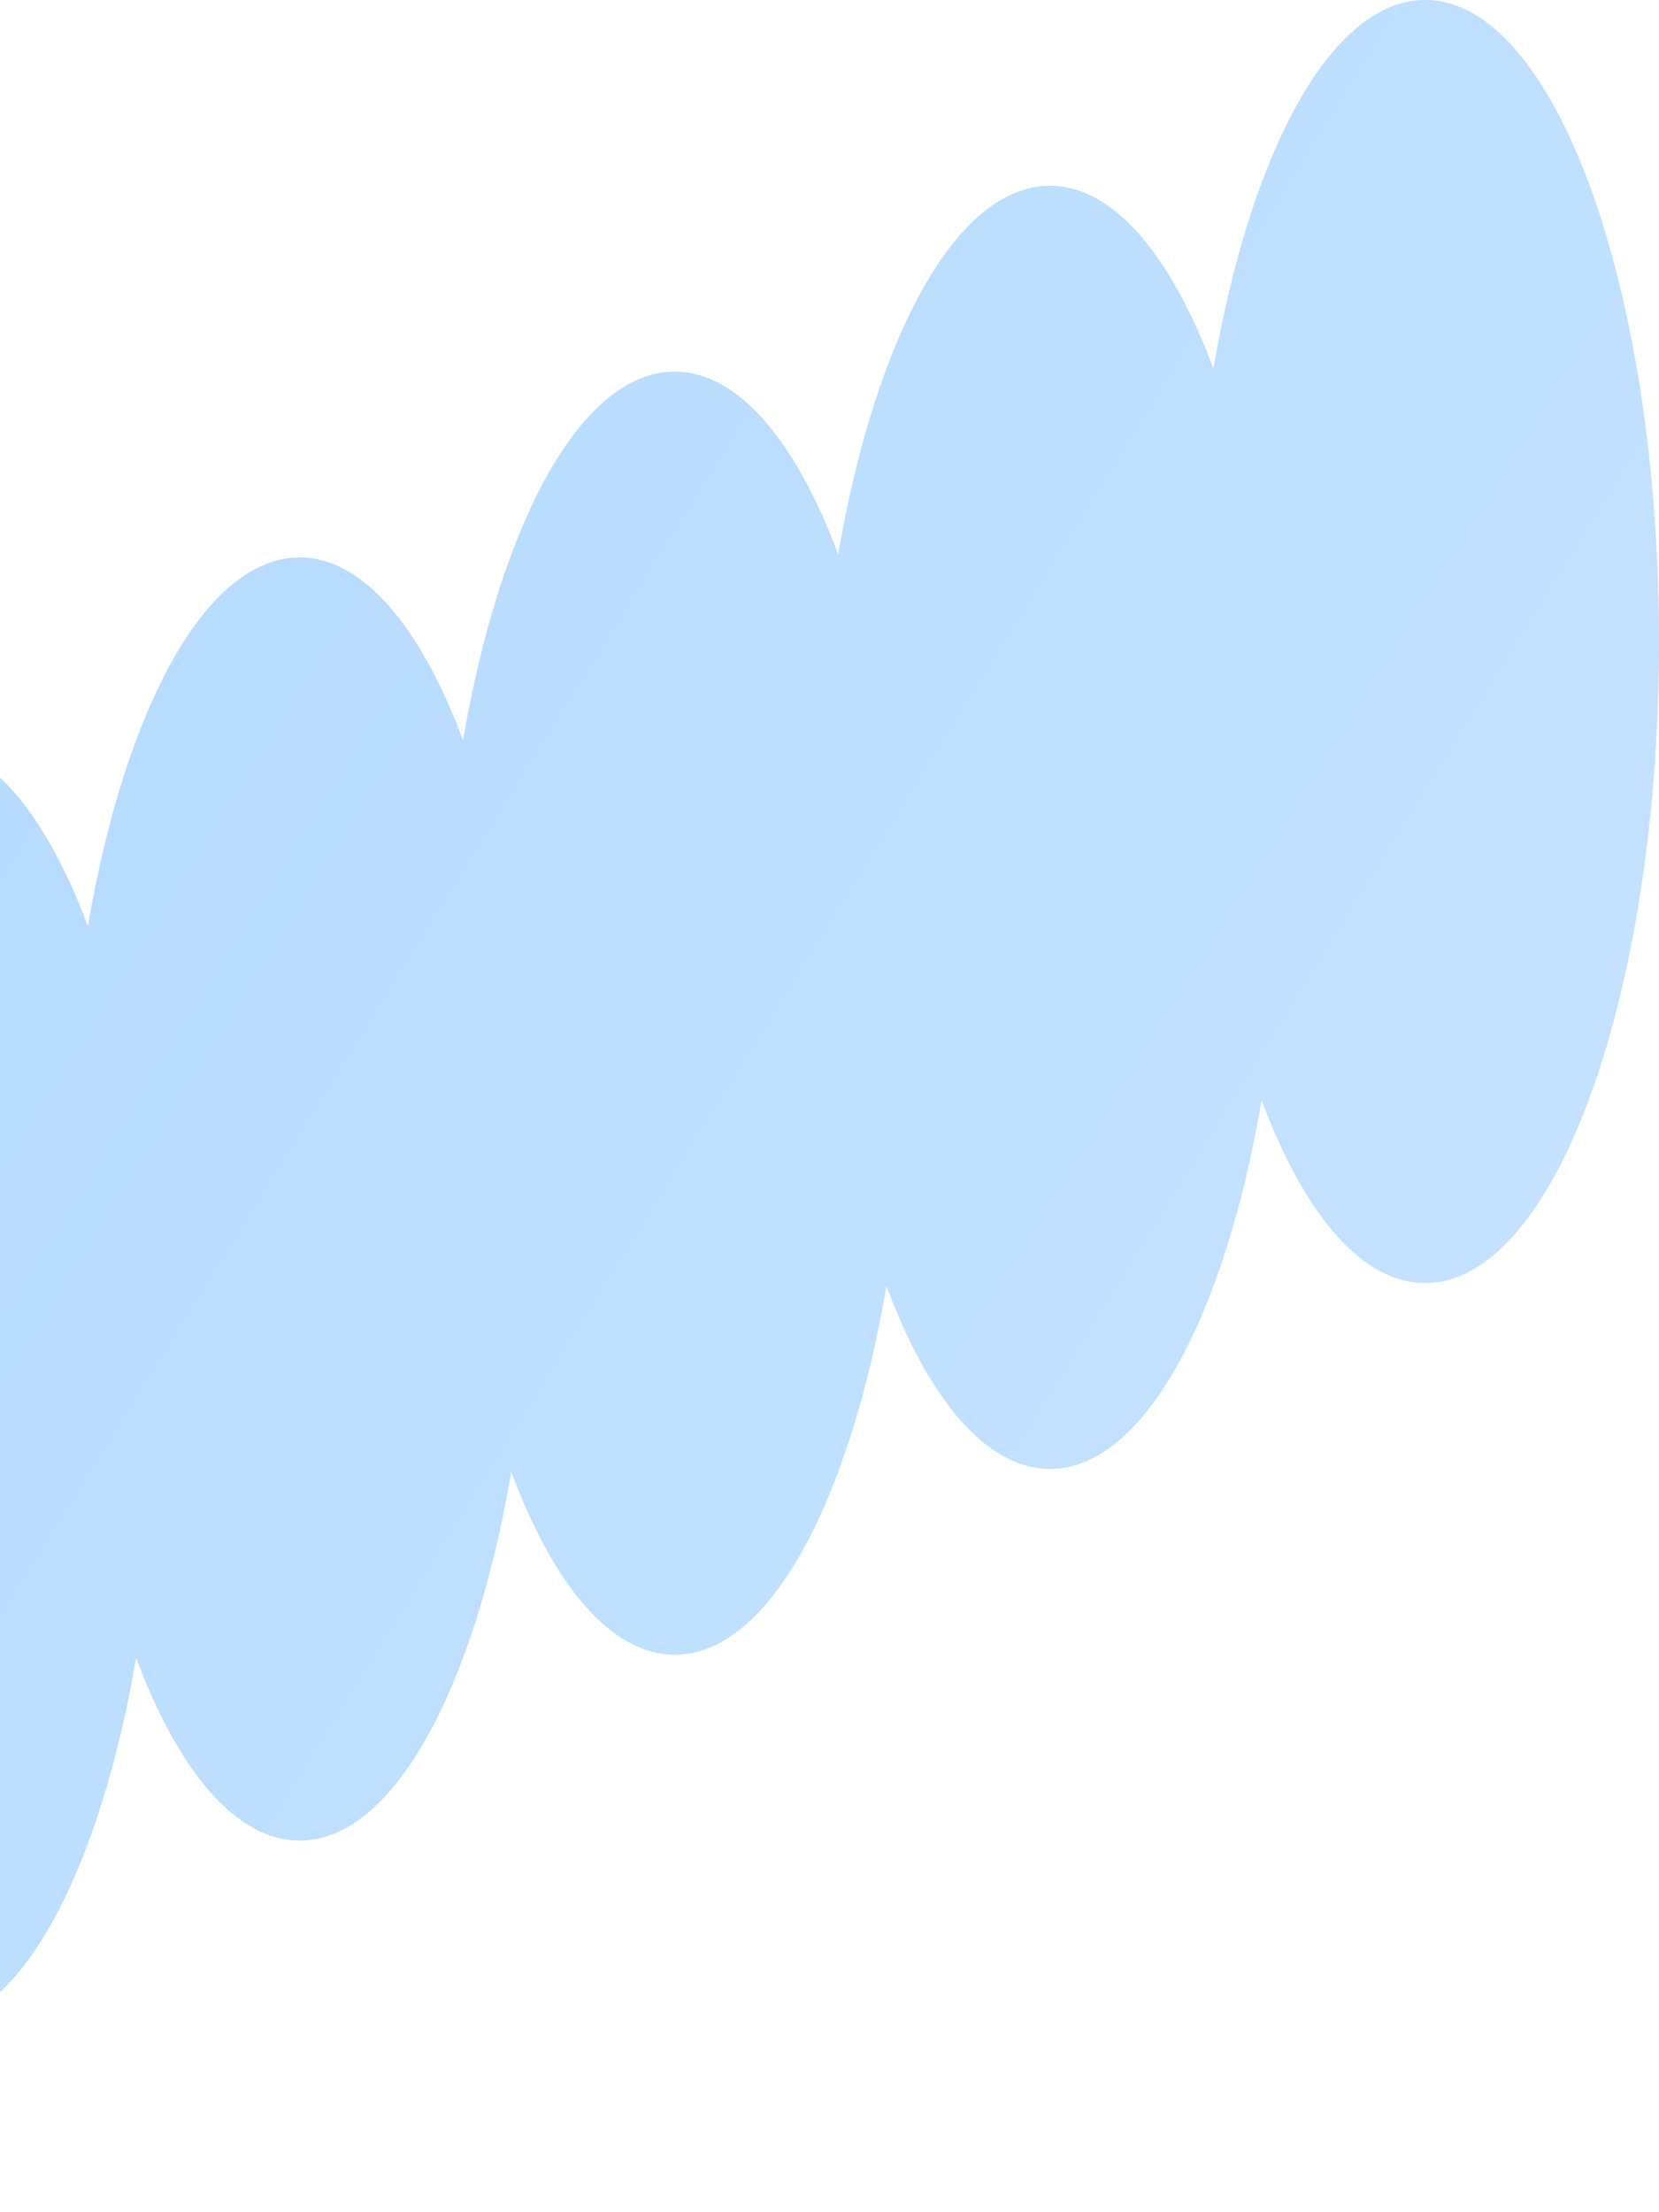 <svg width="126" height="168" viewBox="0 0 126 168" fill="none" xmlns="http://www.w3.org/2000/svg">
<path d="M108.235 0C101.131 0 94.998 11.448 92.156 27.998C88.952 19.41 84.572 14.112 79.741 14.112C72.637 14.112 66.503 25.56 63.662 42.11C60.458 33.522 56.078 28.224 51.247 28.224C44.143 28.224 38.009 39.672 35.168 56.222C31.964 47.633 27.584 42.335 22.753 42.335C15.649 42.335 9.515 53.783 6.674 70.334C3.469 61.745 -0.91 56.447 -5.741 56.447C-12.845 56.447 -18.979 67.895 -21.82 84.446C-25.025 75.857 -29.405 70.559 -34.235 70.559C-44.044 70.559 -52 92.368 -52 119.28C-52 146.191 -44.044 168 -34.235 168C-27.131 168 -20.997 156.552 -18.156 140.002C-14.952 148.59 -10.572 153.888 -5.741 153.888C1.363 153.888 7.497 142.44 10.338 125.89C13.542 134.478 17.922 139.776 22.753 139.776C29.857 139.776 35.991 128.328 38.832 111.778C42.036 120.367 46.416 125.665 51.247 125.665C58.351 125.665 64.485 114.216 67.326 97.666C70.531 106.255 74.91 111.553 79.741 111.553C86.845 111.553 92.979 100.105 95.821 83.554C99.025 92.143 103.405 97.441 108.235 97.441C118.044 97.441 126 75.632 126 48.721C126 21.809 118.053 0 108.235 0Z" fill="#CAE5FF"/>
<path d="M108.235 0C101.131 0 94.998 11.448 92.156 27.998C88.952 19.41 84.572 14.112 79.741 14.112C72.637 14.112 66.503 25.56 63.662 42.11C60.458 33.522 56.078 28.224 51.247 28.224C44.143 28.224 38.009 39.672 35.168 56.222C31.964 47.633 27.584 42.335 22.753 42.335C15.649 42.335 9.515 53.783 6.674 70.334C3.469 61.745 -0.91 56.447 -5.741 56.447C-12.845 56.447 -18.979 67.895 -21.82 84.446C-25.025 75.857 -29.405 70.559 -34.235 70.559C-44.044 70.559 -52 92.368 -52 119.28C-52 146.191 -44.044 168 -34.235 168C-27.131 168 -20.997 156.552 -18.156 140.002C-14.952 148.59 -10.572 153.888 -5.741 153.888C1.363 153.888 7.497 142.44 10.338 125.89C13.542 134.478 17.922 139.776 22.753 139.776C29.857 139.776 35.991 128.328 38.832 111.778C42.036 120.367 46.416 125.665 51.247 125.665C58.351 125.665 64.485 114.216 67.326 97.666C70.531 106.255 74.91 111.553 79.741 111.553C86.845 111.553 92.979 100.105 95.821 83.554C99.025 92.143 103.405 97.441 108.235 97.441C118.044 97.441 126 75.632 126 48.721C126 21.809 118.053 0 108.235 0Z" fill="url(#paint0_linear_1_1210)" fill-opacity="0.4"/>
<defs>
<linearGradient id="paint0_linear_1_1210" x1="-52.299" y1="1.89126e-06" x2="151.653" y2="126.708" gradientUnits="userSpaceOnUse">
<stop stop-color="#84C3FF"/>
<stop offset="1" stop-color="#CAE5FF"/>
</linearGradient>
</defs>
</svg>
